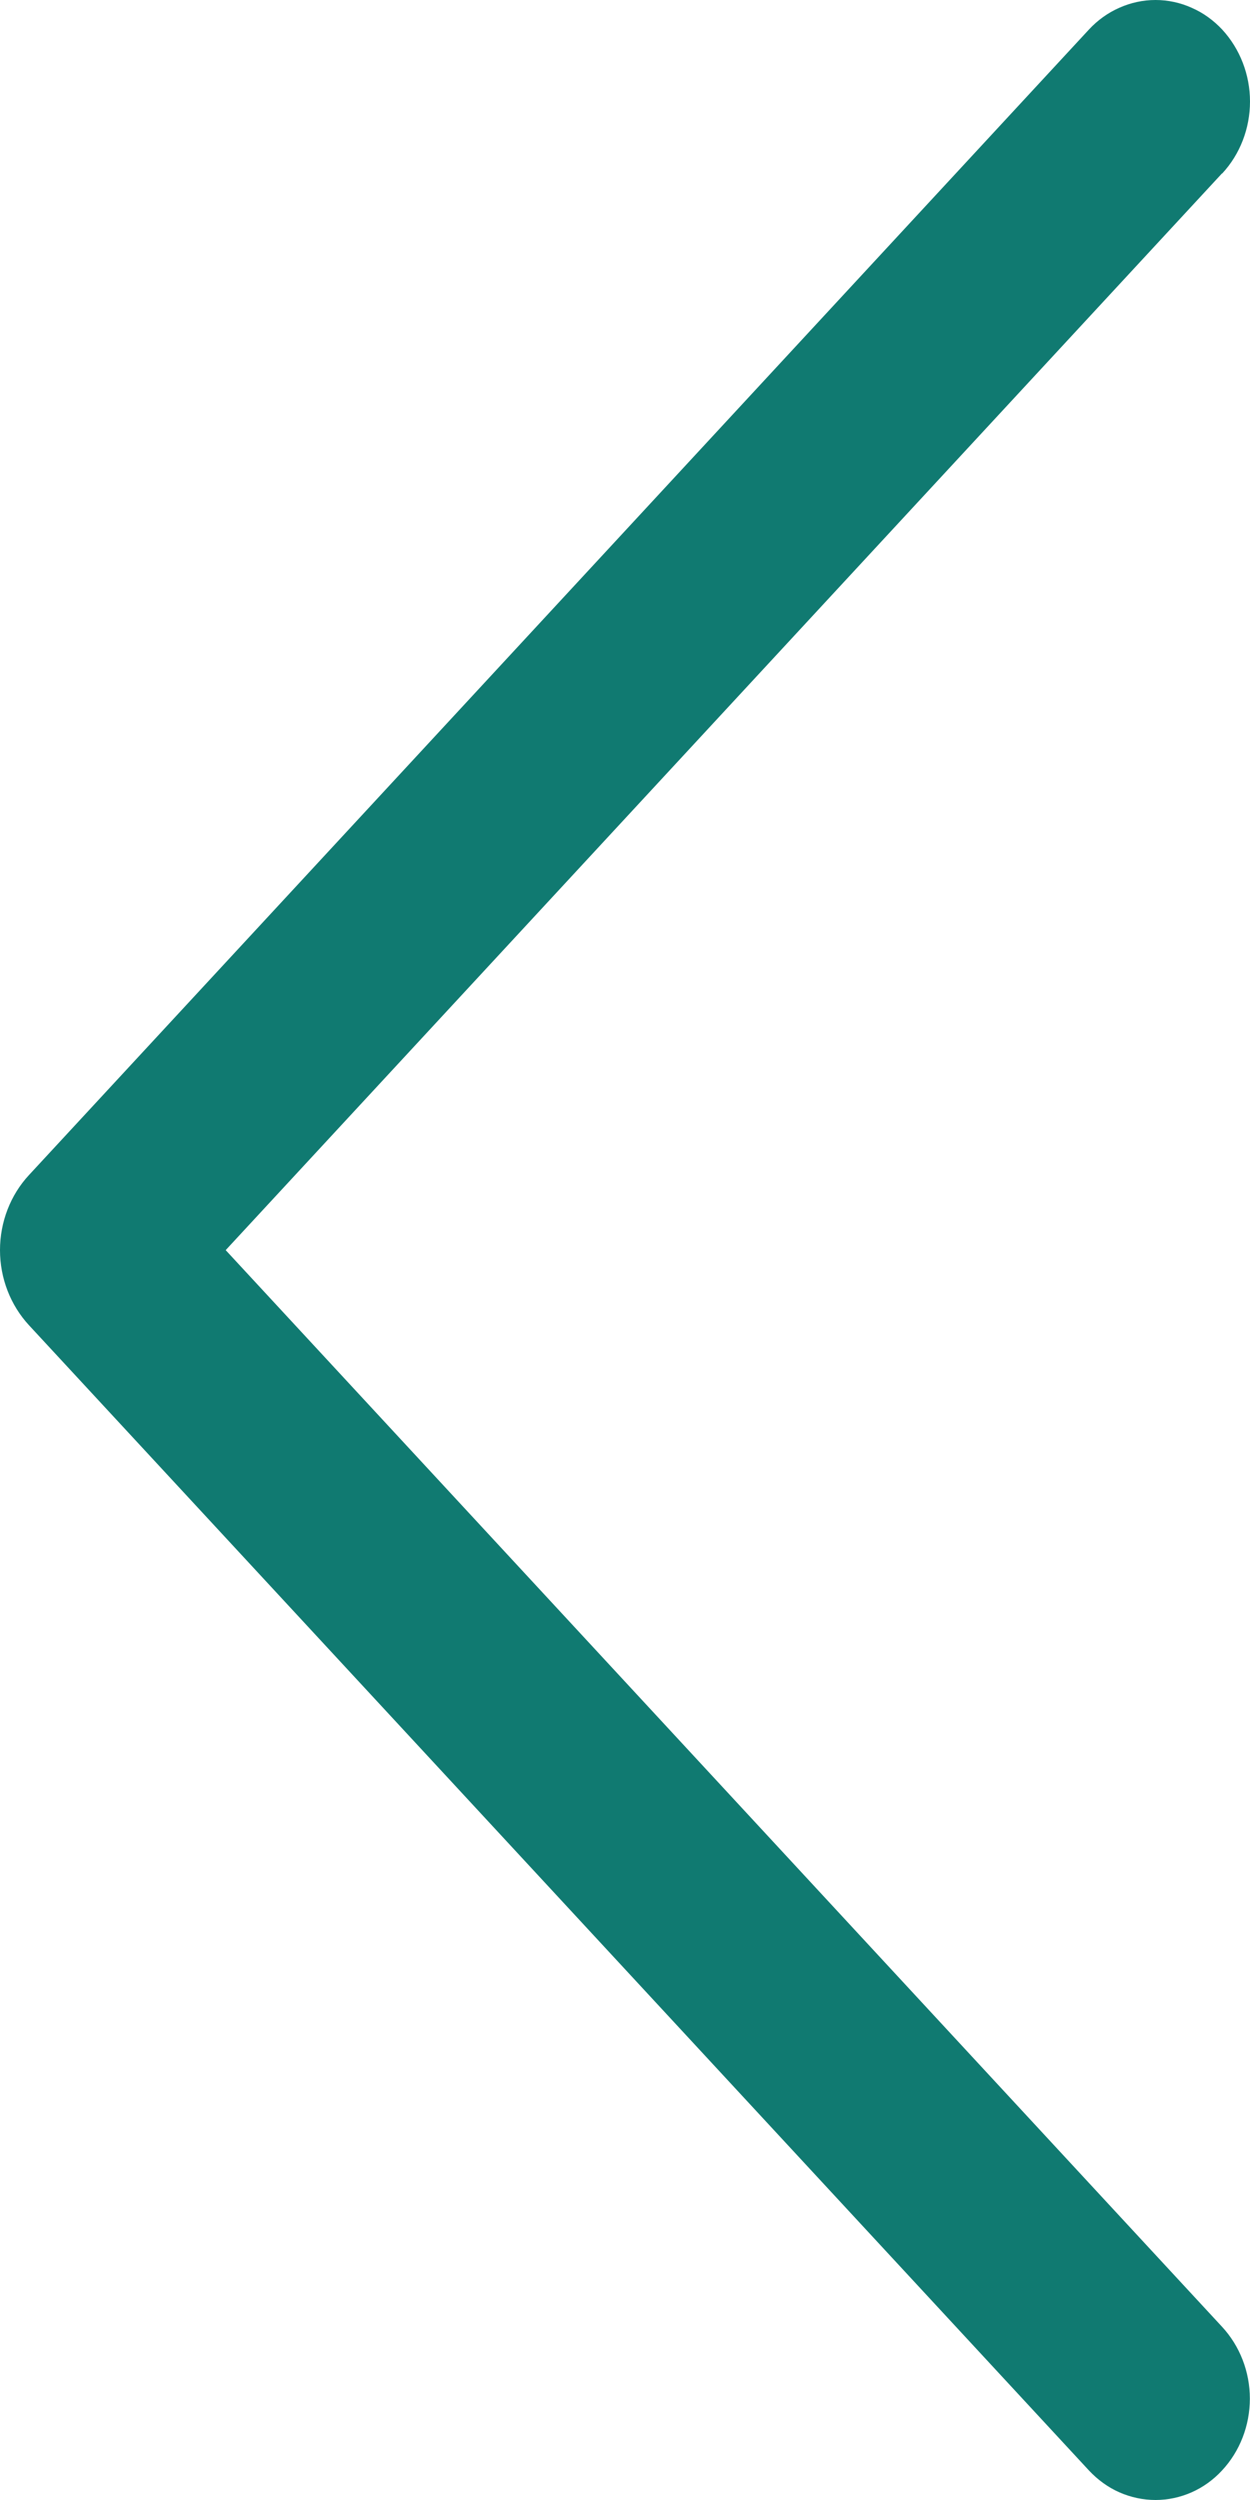 <svg width="9" height="18" viewBox="0 0 9 18" fill="none" xmlns="http://www.w3.org/2000/svg">
<path d="M8.798 1.249L1.625 9.001L8.798 16.752C8.927 16.891 8.999 17.077 8.999 17.27C8.999 17.464 8.927 17.65 8.798 17.788C8.736 17.855 8.661 17.909 8.579 17.945C8.497 17.981 8.409 18 8.32 18C8.231 18 8.142 17.981 8.06 17.945C7.978 17.909 7.904 17.855 7.841 17.788L0.209 9.542C0.075 9.397 0 9.203 0 9.001C0 8.799 0.075 8.604 0.209 8.46L7.84 0.213C7.902 0.146 7.977 0.092 8.059 0.056C8.142 0.019 8.23 0 8.32 0C8.409 0 8.498 0.019 8.58 0.056C8.663 0.092 8.737 0.146 8.8 0.213C8.928 0.352 9 0.538 9 0.731C9 0.925 8.928 1.111 8.8 1.249H8.798Z" fill="#107A71"/>
</svg>
